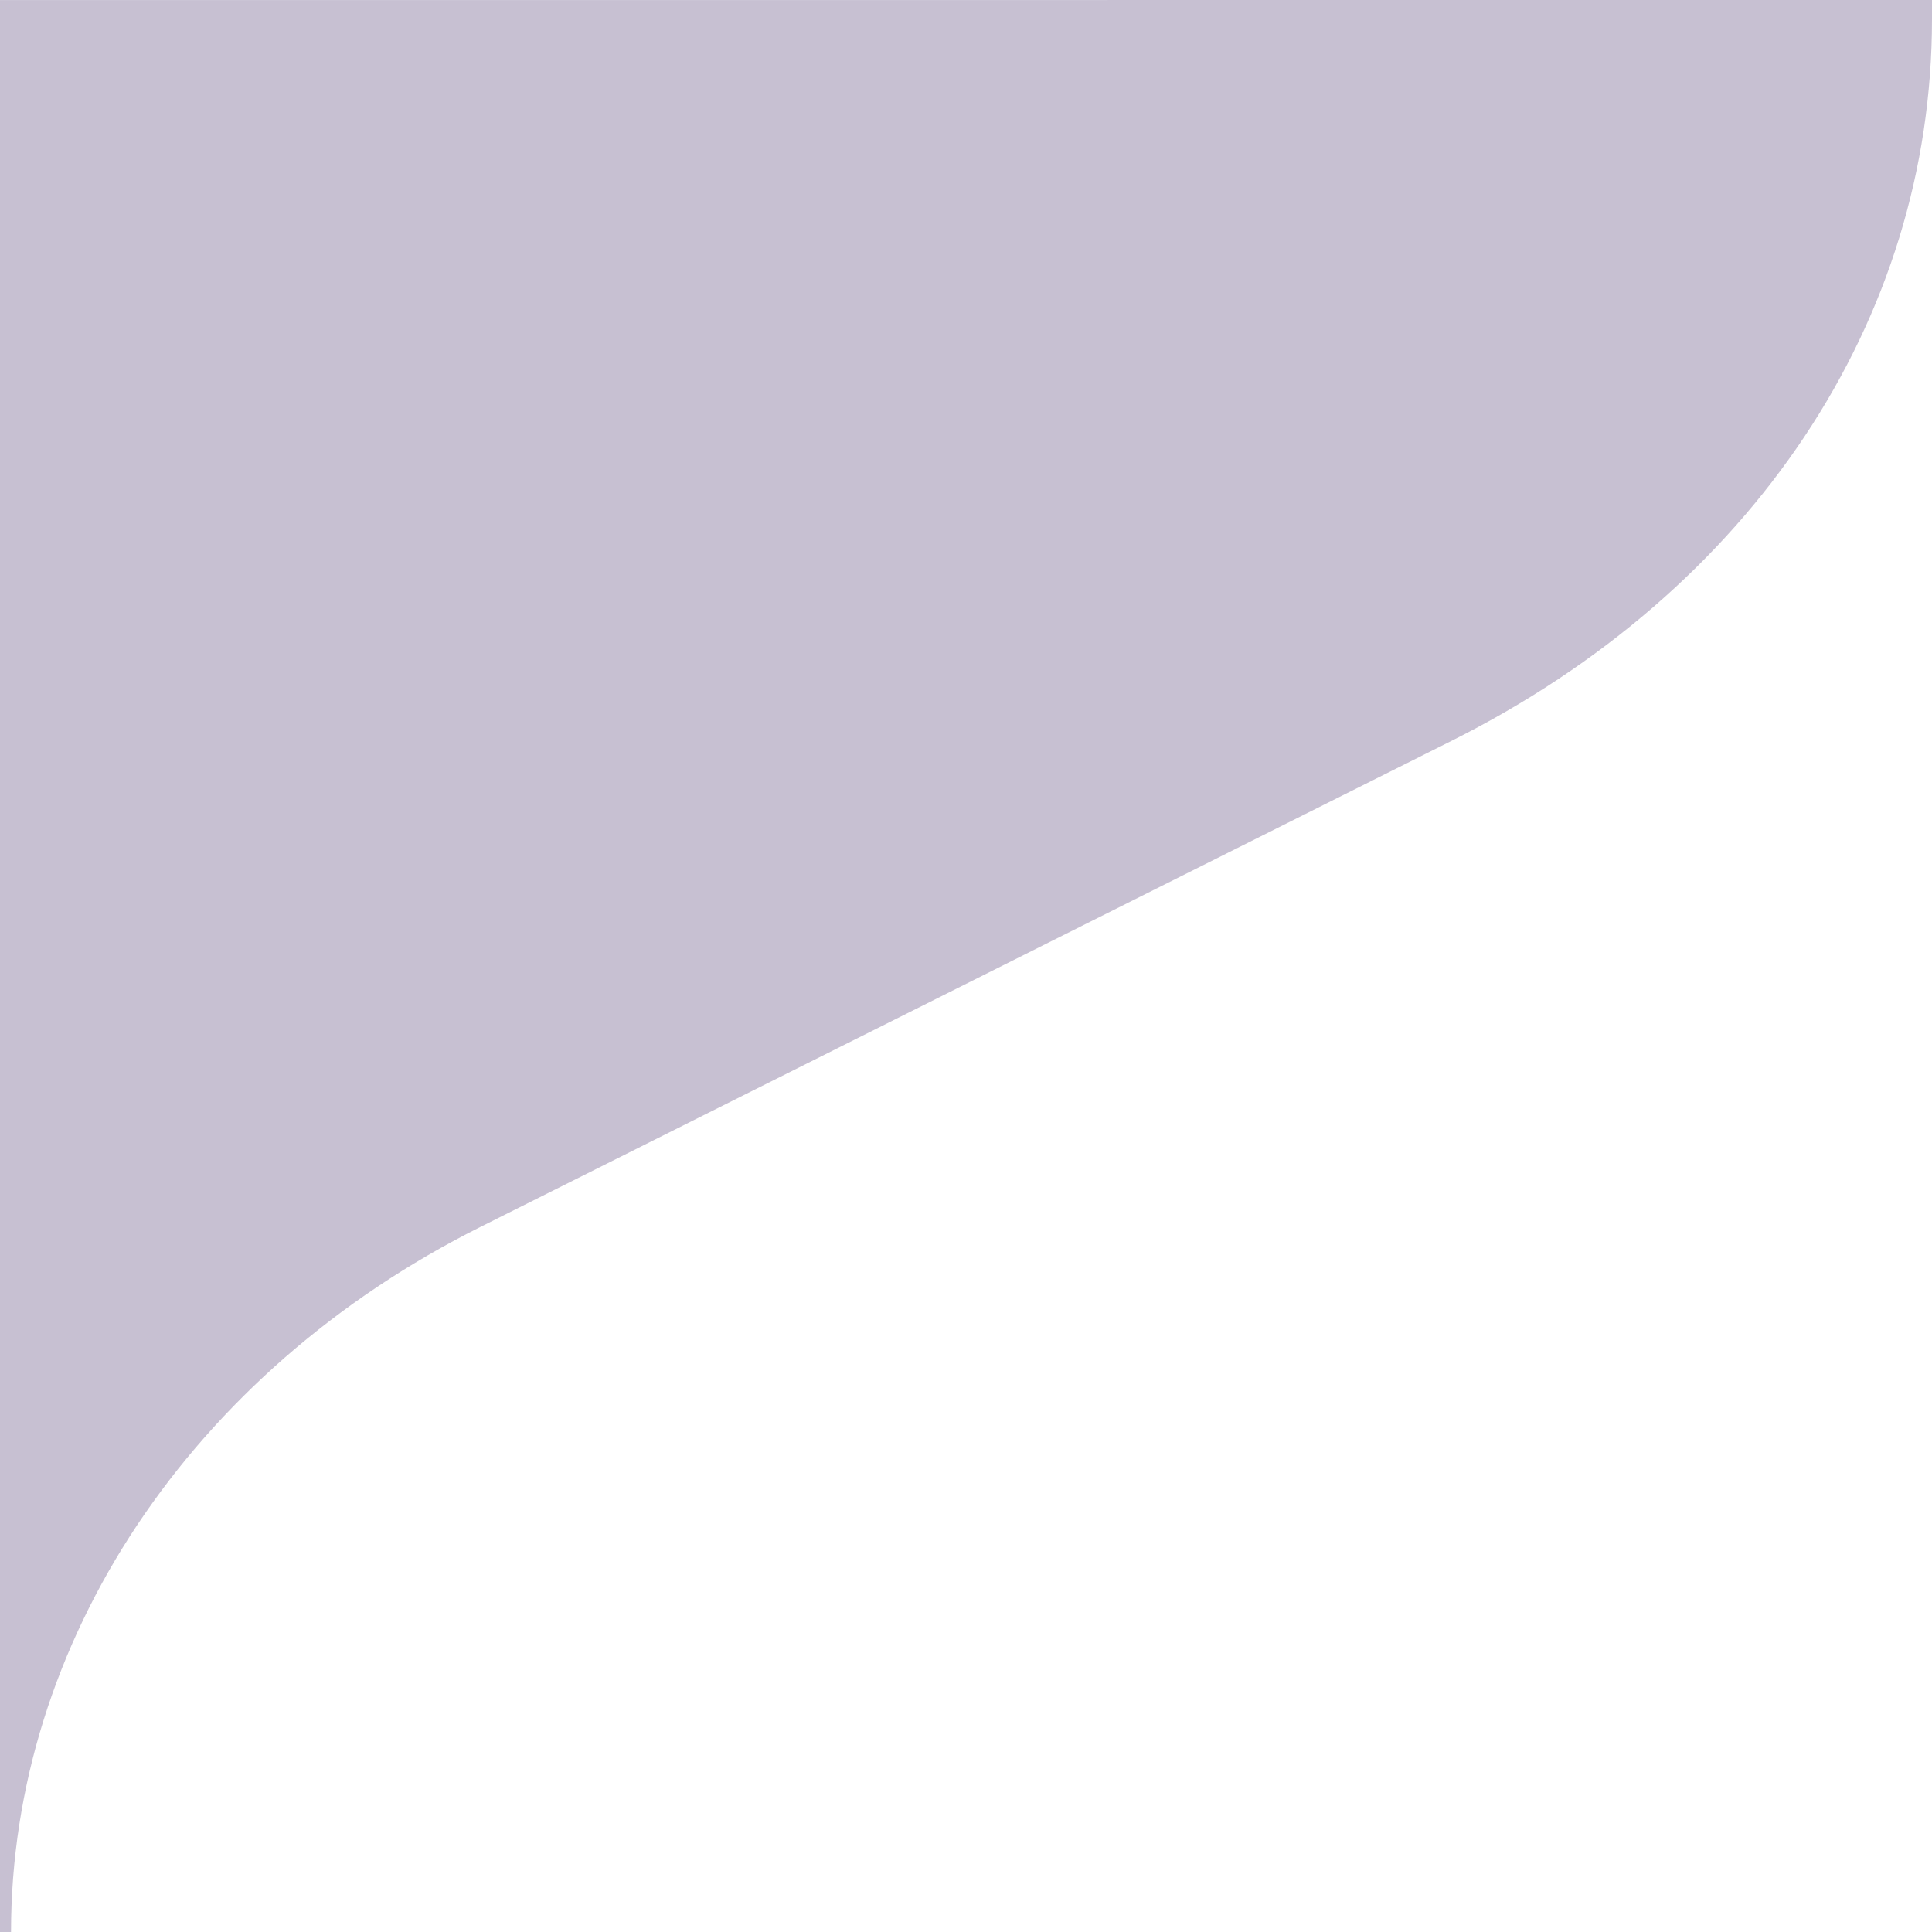 <svg xmlns="http://www.w3.org/2000/svg" width="64" height="64" viewBox="0 0 64 64">
  <path id="curved_shape_sidebar_bottom" d="M1221.341,608.563v.634c0,9.983-5.955,18.922-15.928,23.914L1173.269,649.2c-9.6,4.8-15.563,13.756-15.563,23.365h-.366v-64Z" transform="translate(-1157.341 -608.563)" fill="#21054e" opacity="0.25"/>
</svg>
